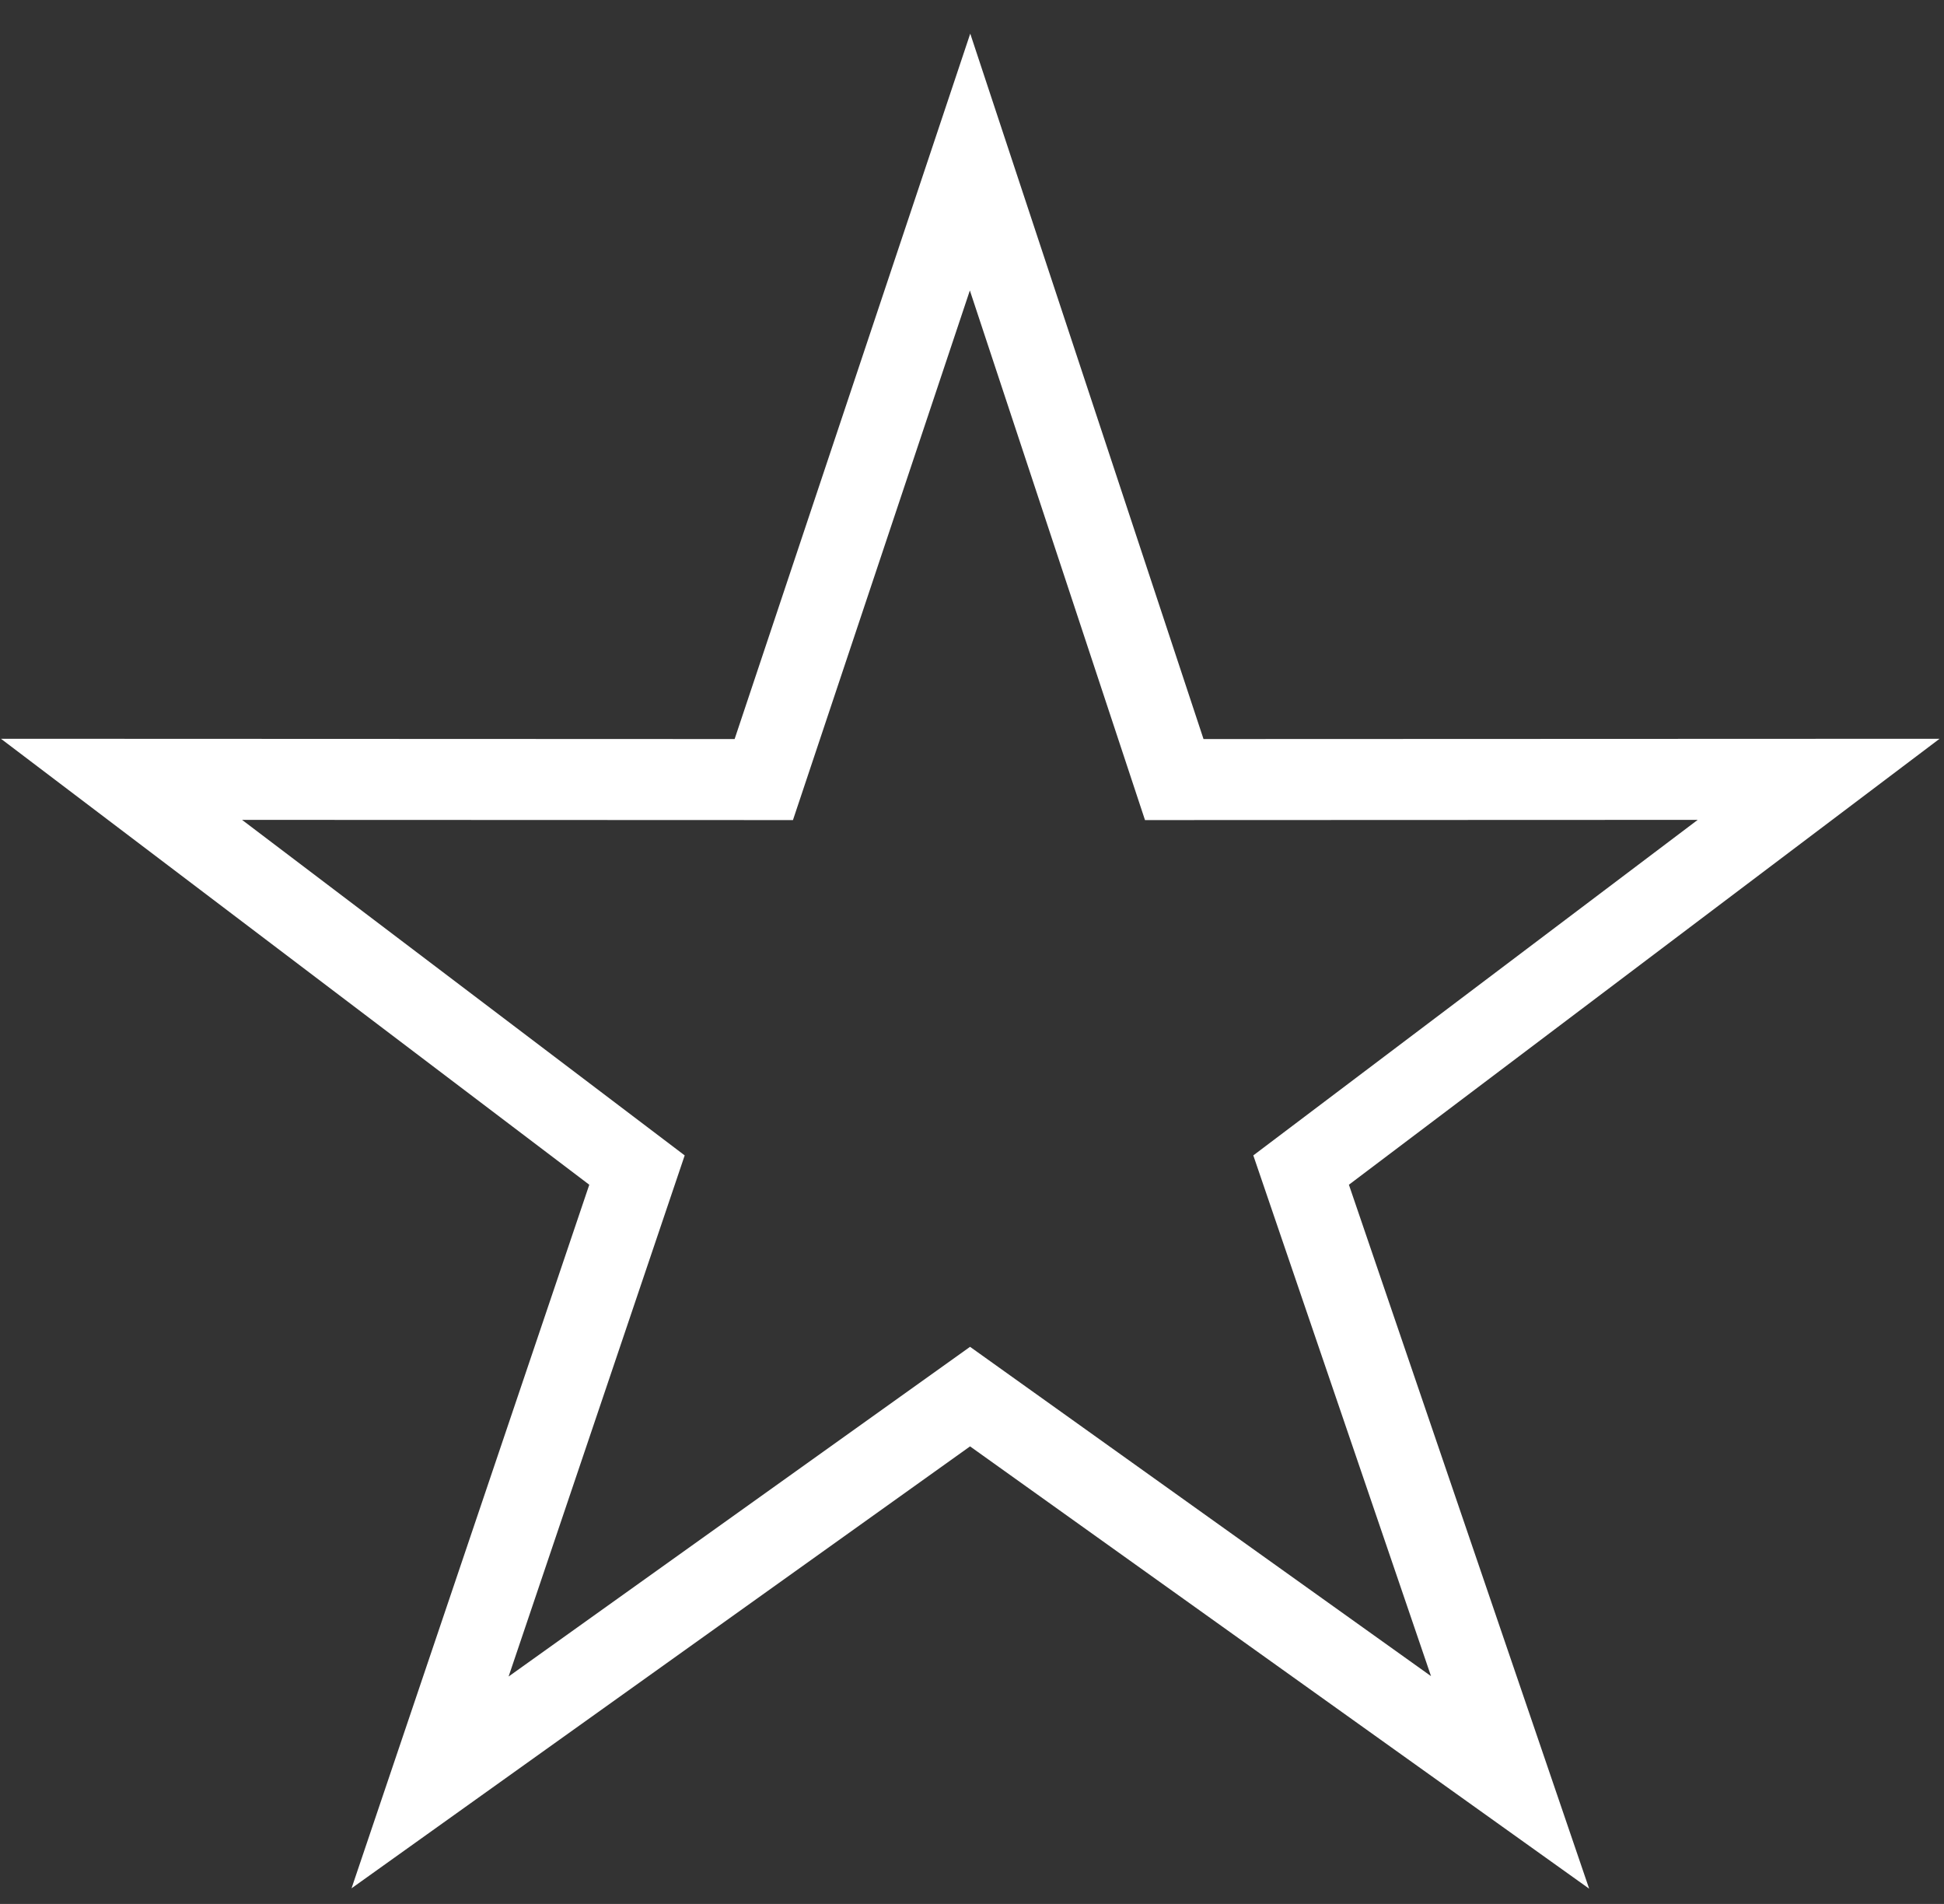 <?xml version="1.0" encoding="UTF-8" standalone="no"?>
<svg width="48px" height="47px" viewBox="0 0 48 47" version="1.1" xmlns="http://www.w3.org/2000/svg" xmlns:xlink="http://www.w3.org/1999/xlink">
    <rect x="0" y="0" width="48" height="47" fill="#333333" stroke="none"/>
    <!-- Generator: Sketch 3.8.3 (29802) - http://www.bohemiancoding.com/sketch -->
    <title>Fill 47</title>
    <desc>Created with Sketch.</desc>
    <defs></defs>
    <g id="Page-1" stroke="none" stroke-width="1" fill="none" fill-rule="evenodd">
        <g id="DETAIL-PAGE---full" transform="translate(-668, -60)" stroke-width="2" stroke="#FFFFFF">
            <g id="Nav-Bar">
                <polygon id="Fill-47" points="696.994 79.244 691.952 64 686.859 79.244 671 79.238 683.728 88.884 678.619 104 691.952 94.476 705.286 104 700.126 88.884 712.905 79.238"></polygon>
            </g>
        </g>
    </g>
</svg>